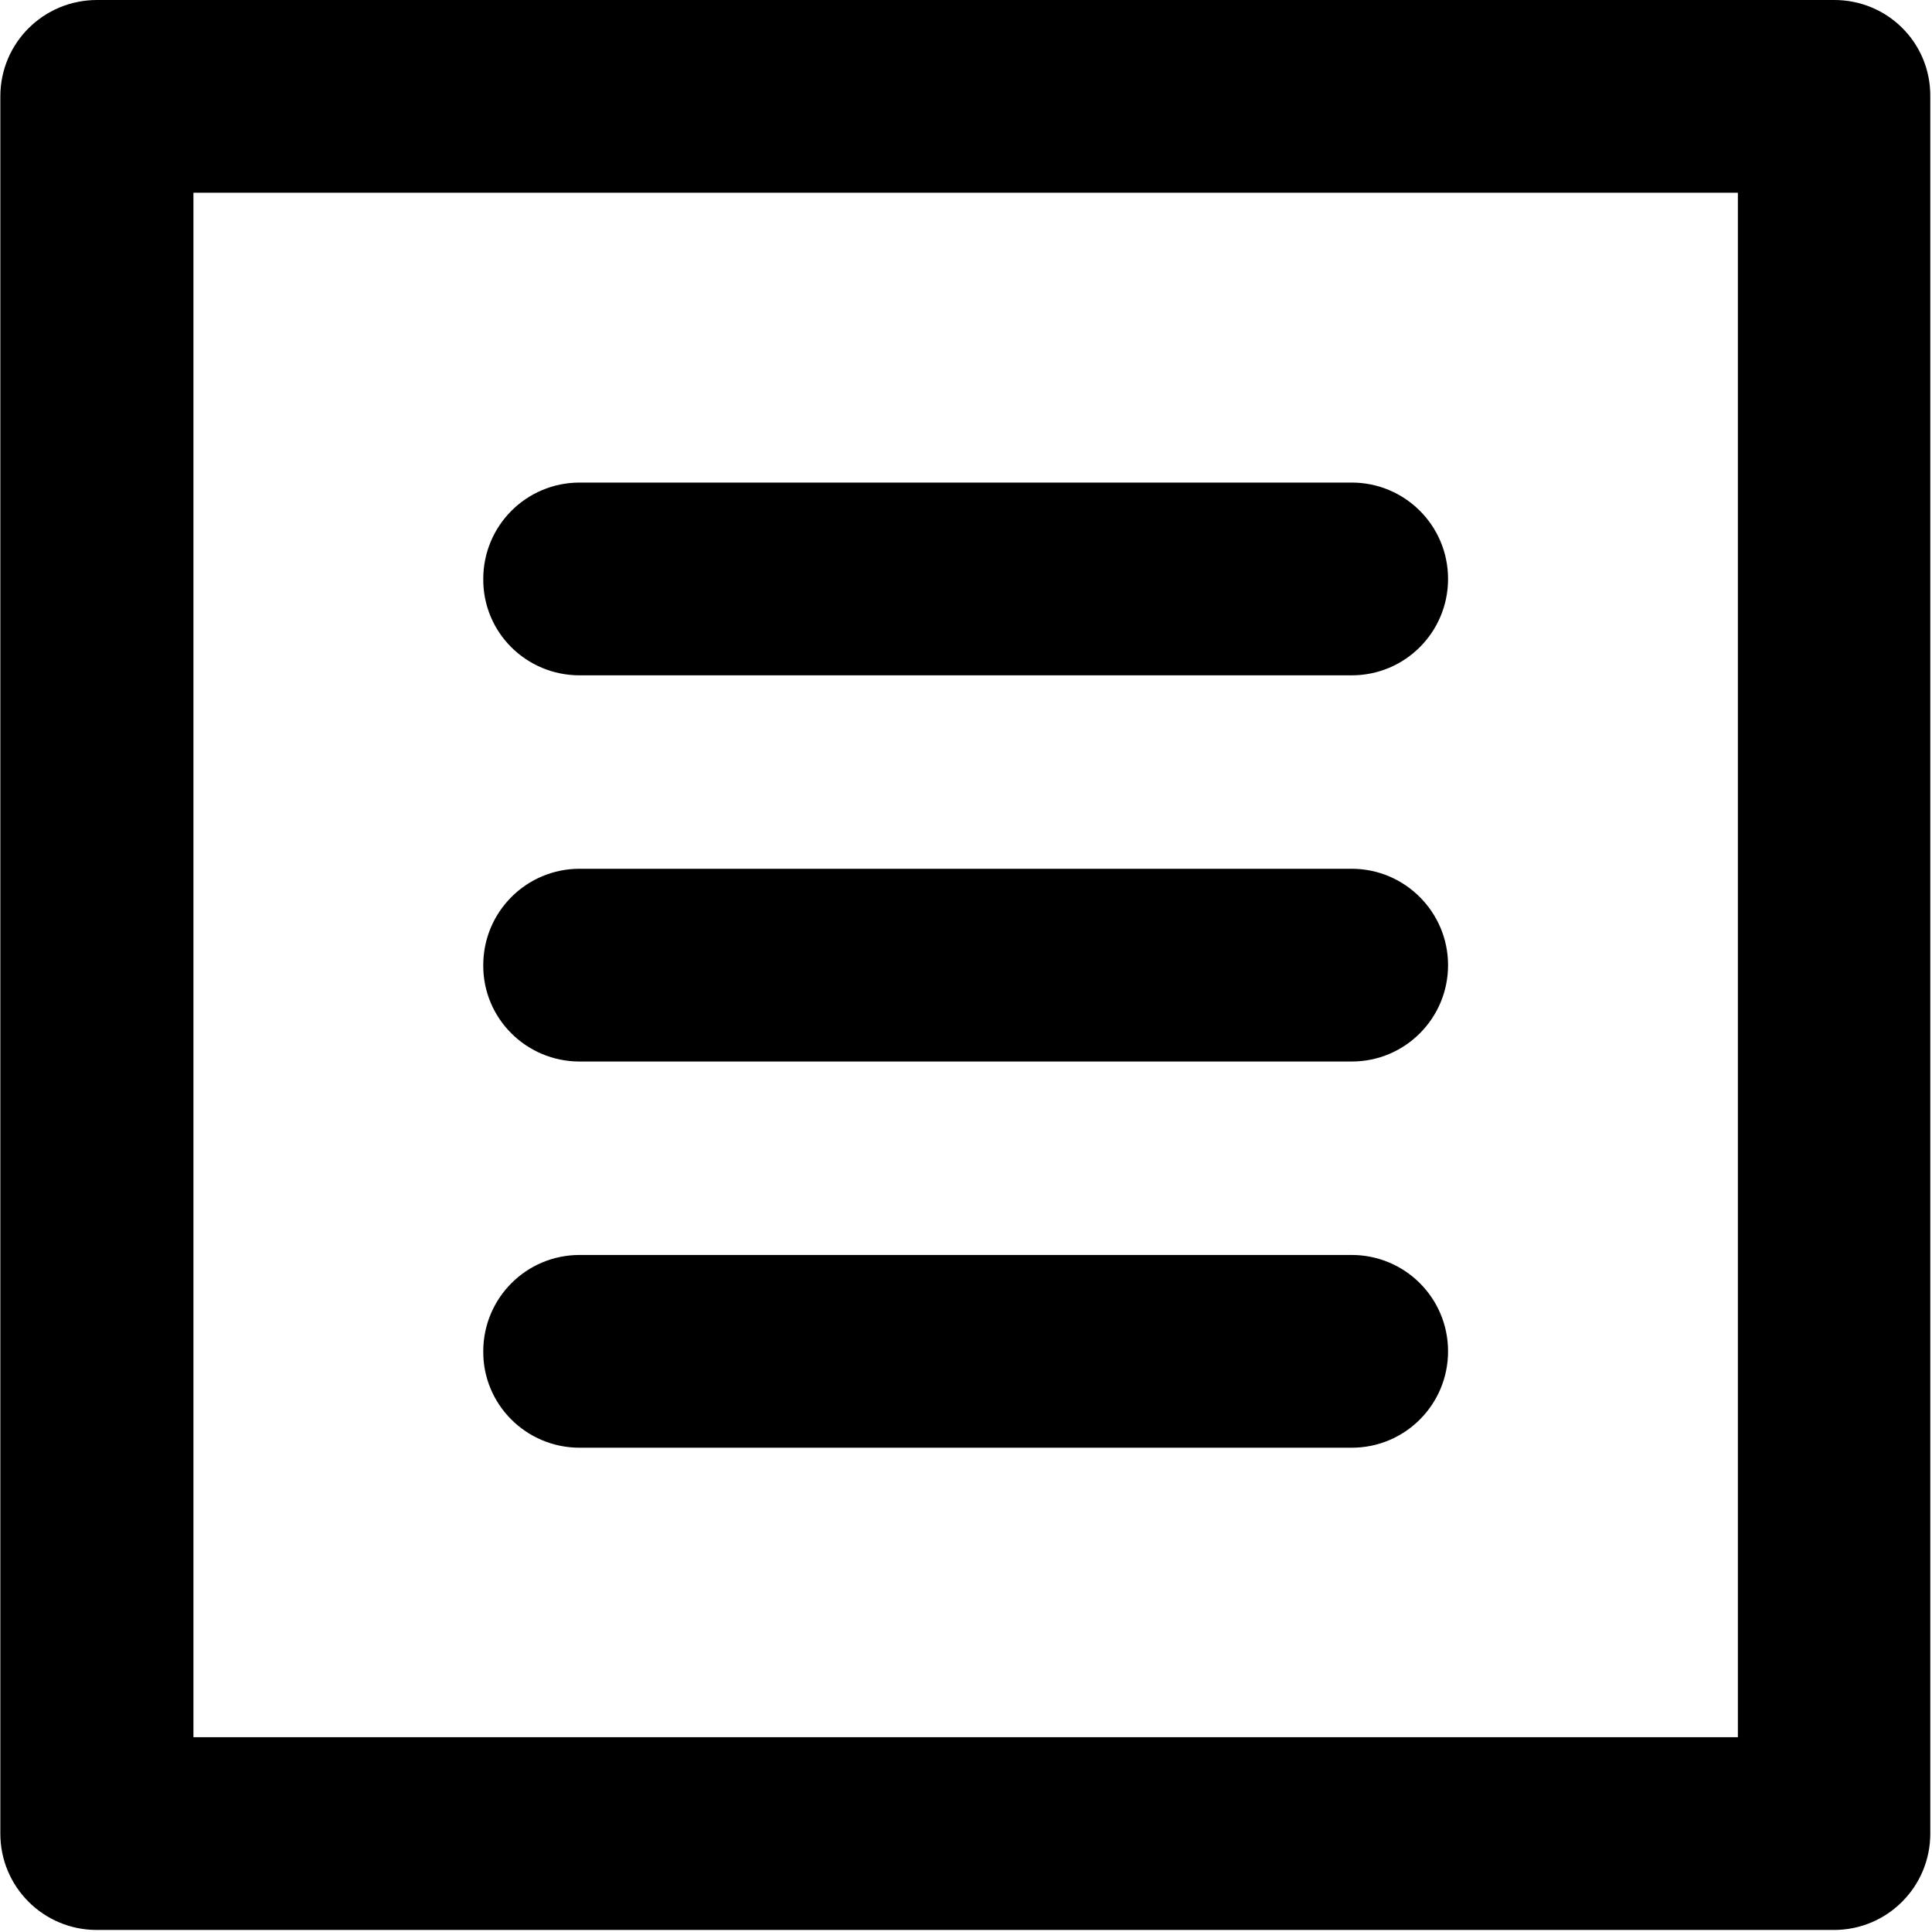 <svg class="icon" viewBox="0 0 1024 1024" xmlns="http://www.w3.org/2000/svg" width="128" height="128"><defs><style/></defs><path d="M307.218 357.94H716.42c28.339 0 51.082-22.924 51.082-51.083 0-28.34-22.924-51.083-51.082-51.083H307.218c-28.34 0-51.083 22.924-51.083 51.083-.18 28.34 22.744 51.083 51.083 51.083zm0 204.691H716.42c28.339 0 51.082-22.924 51.082-51.082 0-28.159-22.924-51.083-51.082-51.083H307.218c-28.34 0-51.083 22.924-51.083 51.083-.18 28.158 22.744 51.082 51.083 51.082zM972.195 0H51.444C23.104 0 .18 22.744.18 51.083v920.751c0 28.34 22.924 51.083 51.083 51.083h920.752c28.339 0 51.082-22.924 51.082-51.083V51.083C1023.277 22.743 1000.534 0 972.195 0zm-51.083 920.752H102.526V102.165h818.586v818.587zM307.218 767.323H716.42c28.339 0 51.082-22.924 51.082-51.083 0-28.339-22.924-51.082-51.082-51.082H307.218c-28.34 0-51.083 22.924-51.083 51.082-.18 28.16 22.744 51.083 51.083 51.083z"/></svg>